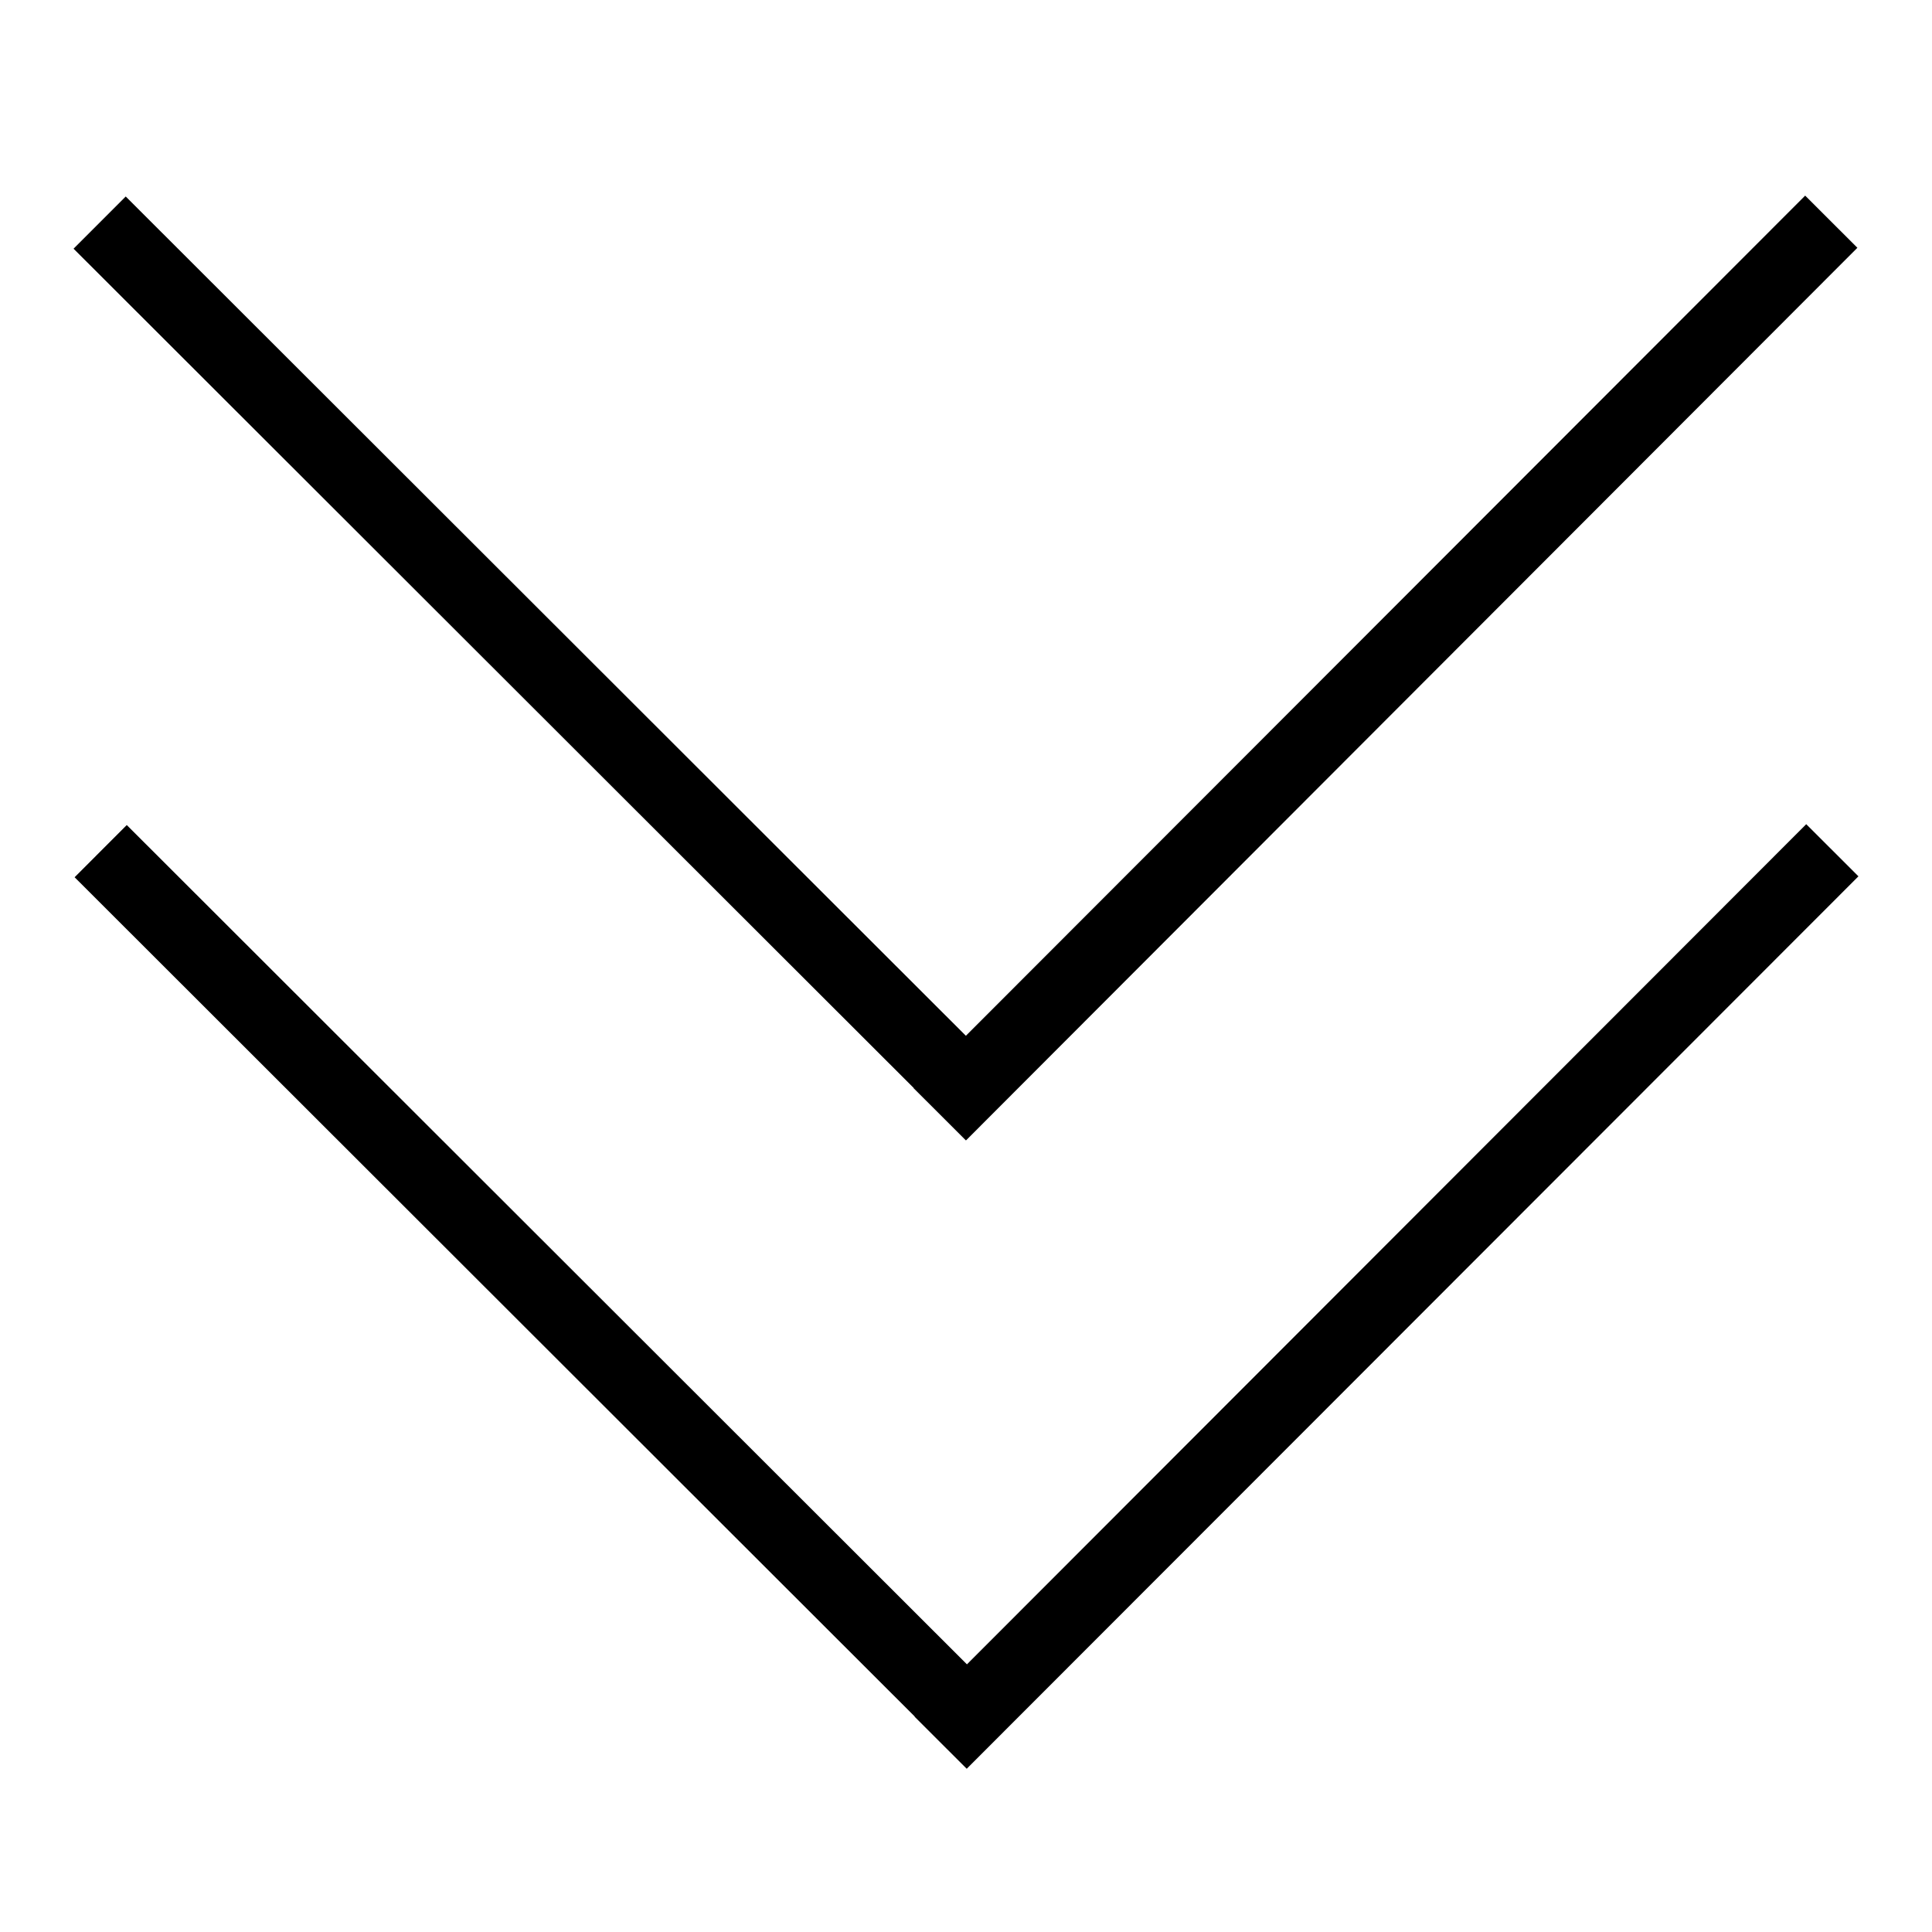 <?xml version="1.0" standalone="no"?><!DOCTYPE svg PUBLIC "-//W3C//DTD SVG 1.1//EN" "http://www.w3.org/Graphics/SVG/1.1/DTD/svg11.dtd"><svg t="1517195633085" class="icon" style="" viewBox="0 0 1024 1024" version="1.1" xmlns="http://www.w3.org/2000/svg" p-id="2789" xmlns:xlink="http://www.w3.org/1999/xlink" width="200" height="200"><defs><style type="text/css"></style></defs><path d="M539.679 576.722 539.679 576.722l444.774-445.394-27.674-27.643-444.841 445.297L66.632 104.146l-27.643 27.668 445.292 444.836-0.077 0.082 27.735 27.699 0.123-0.128 0.041 0.041L539.679 576.722M67.19 437.289 67.19 437.289l-27.648 27.668 445.292 444.841-0.087 0.082 27.633 27.602 472.627-473.006-27.668-27.638-444.841 445.297L67.19 437.289M67.19 437.289 67.19 437.289z" p-id="2790"></path></svg>